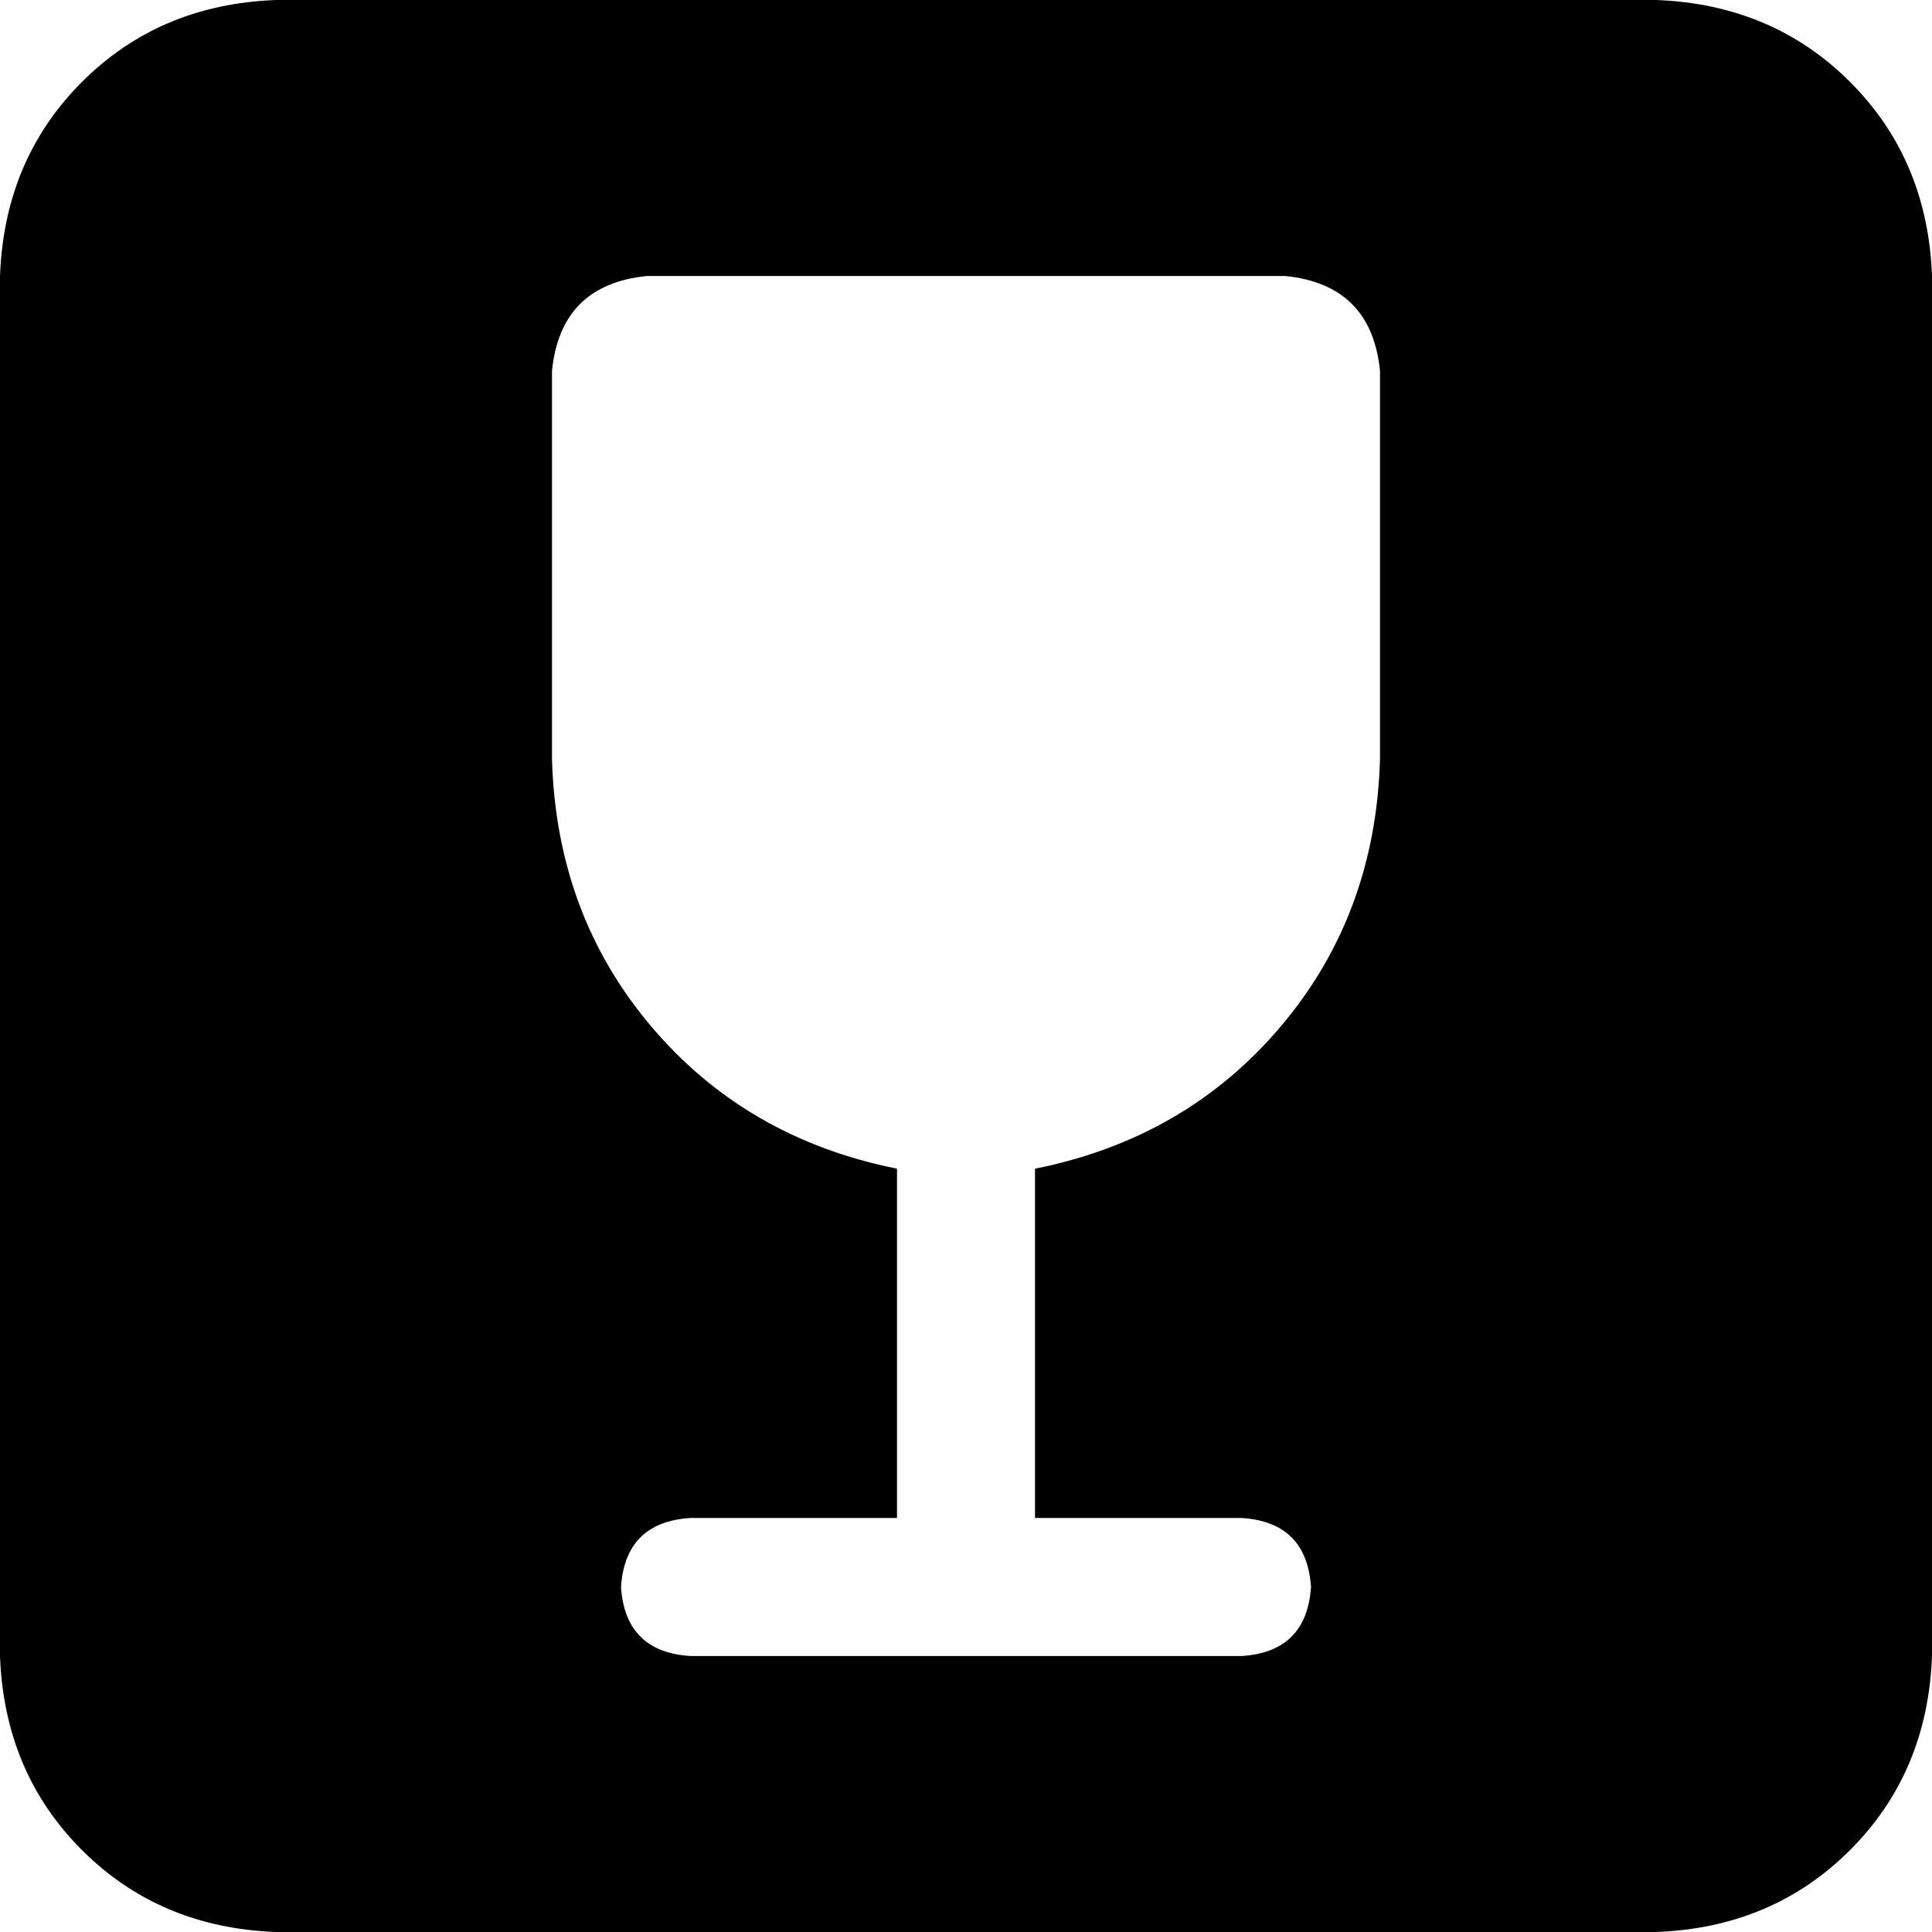 <svg xmlns="http://www.w3.org/2000/svg" viewBox="0 0 448 448">
    <path d="M 64 0 Q 37 1 19 19 L 19 19 Q 1 37 0 64 L 0 384 Q 1 411 19 429 Q 37 447 64 448 L 384 448 Q 411 447 429 429 Q 447 411 448 384 L 448 64 Q 447 37 429 19 Q 411 1 384 0 L 64 0 L 64 0 Z M 150 64 L 298 64 Q 318 66 320 86 L 320 176 Q 319 212 297 238 Q 275 264 240 271 L 240 352 L 288 352 Q 303 353 304 368 Q 303 383 288 384 L 160 384 Q 145 383 144 368 Q 145 353 160 352 L 208 352 L 208 271 Q 173 264 151 238 Q 129 212 128 176 L 128 86 Q 130 66 150 64 L 150 64 Z"/>
</svg>
